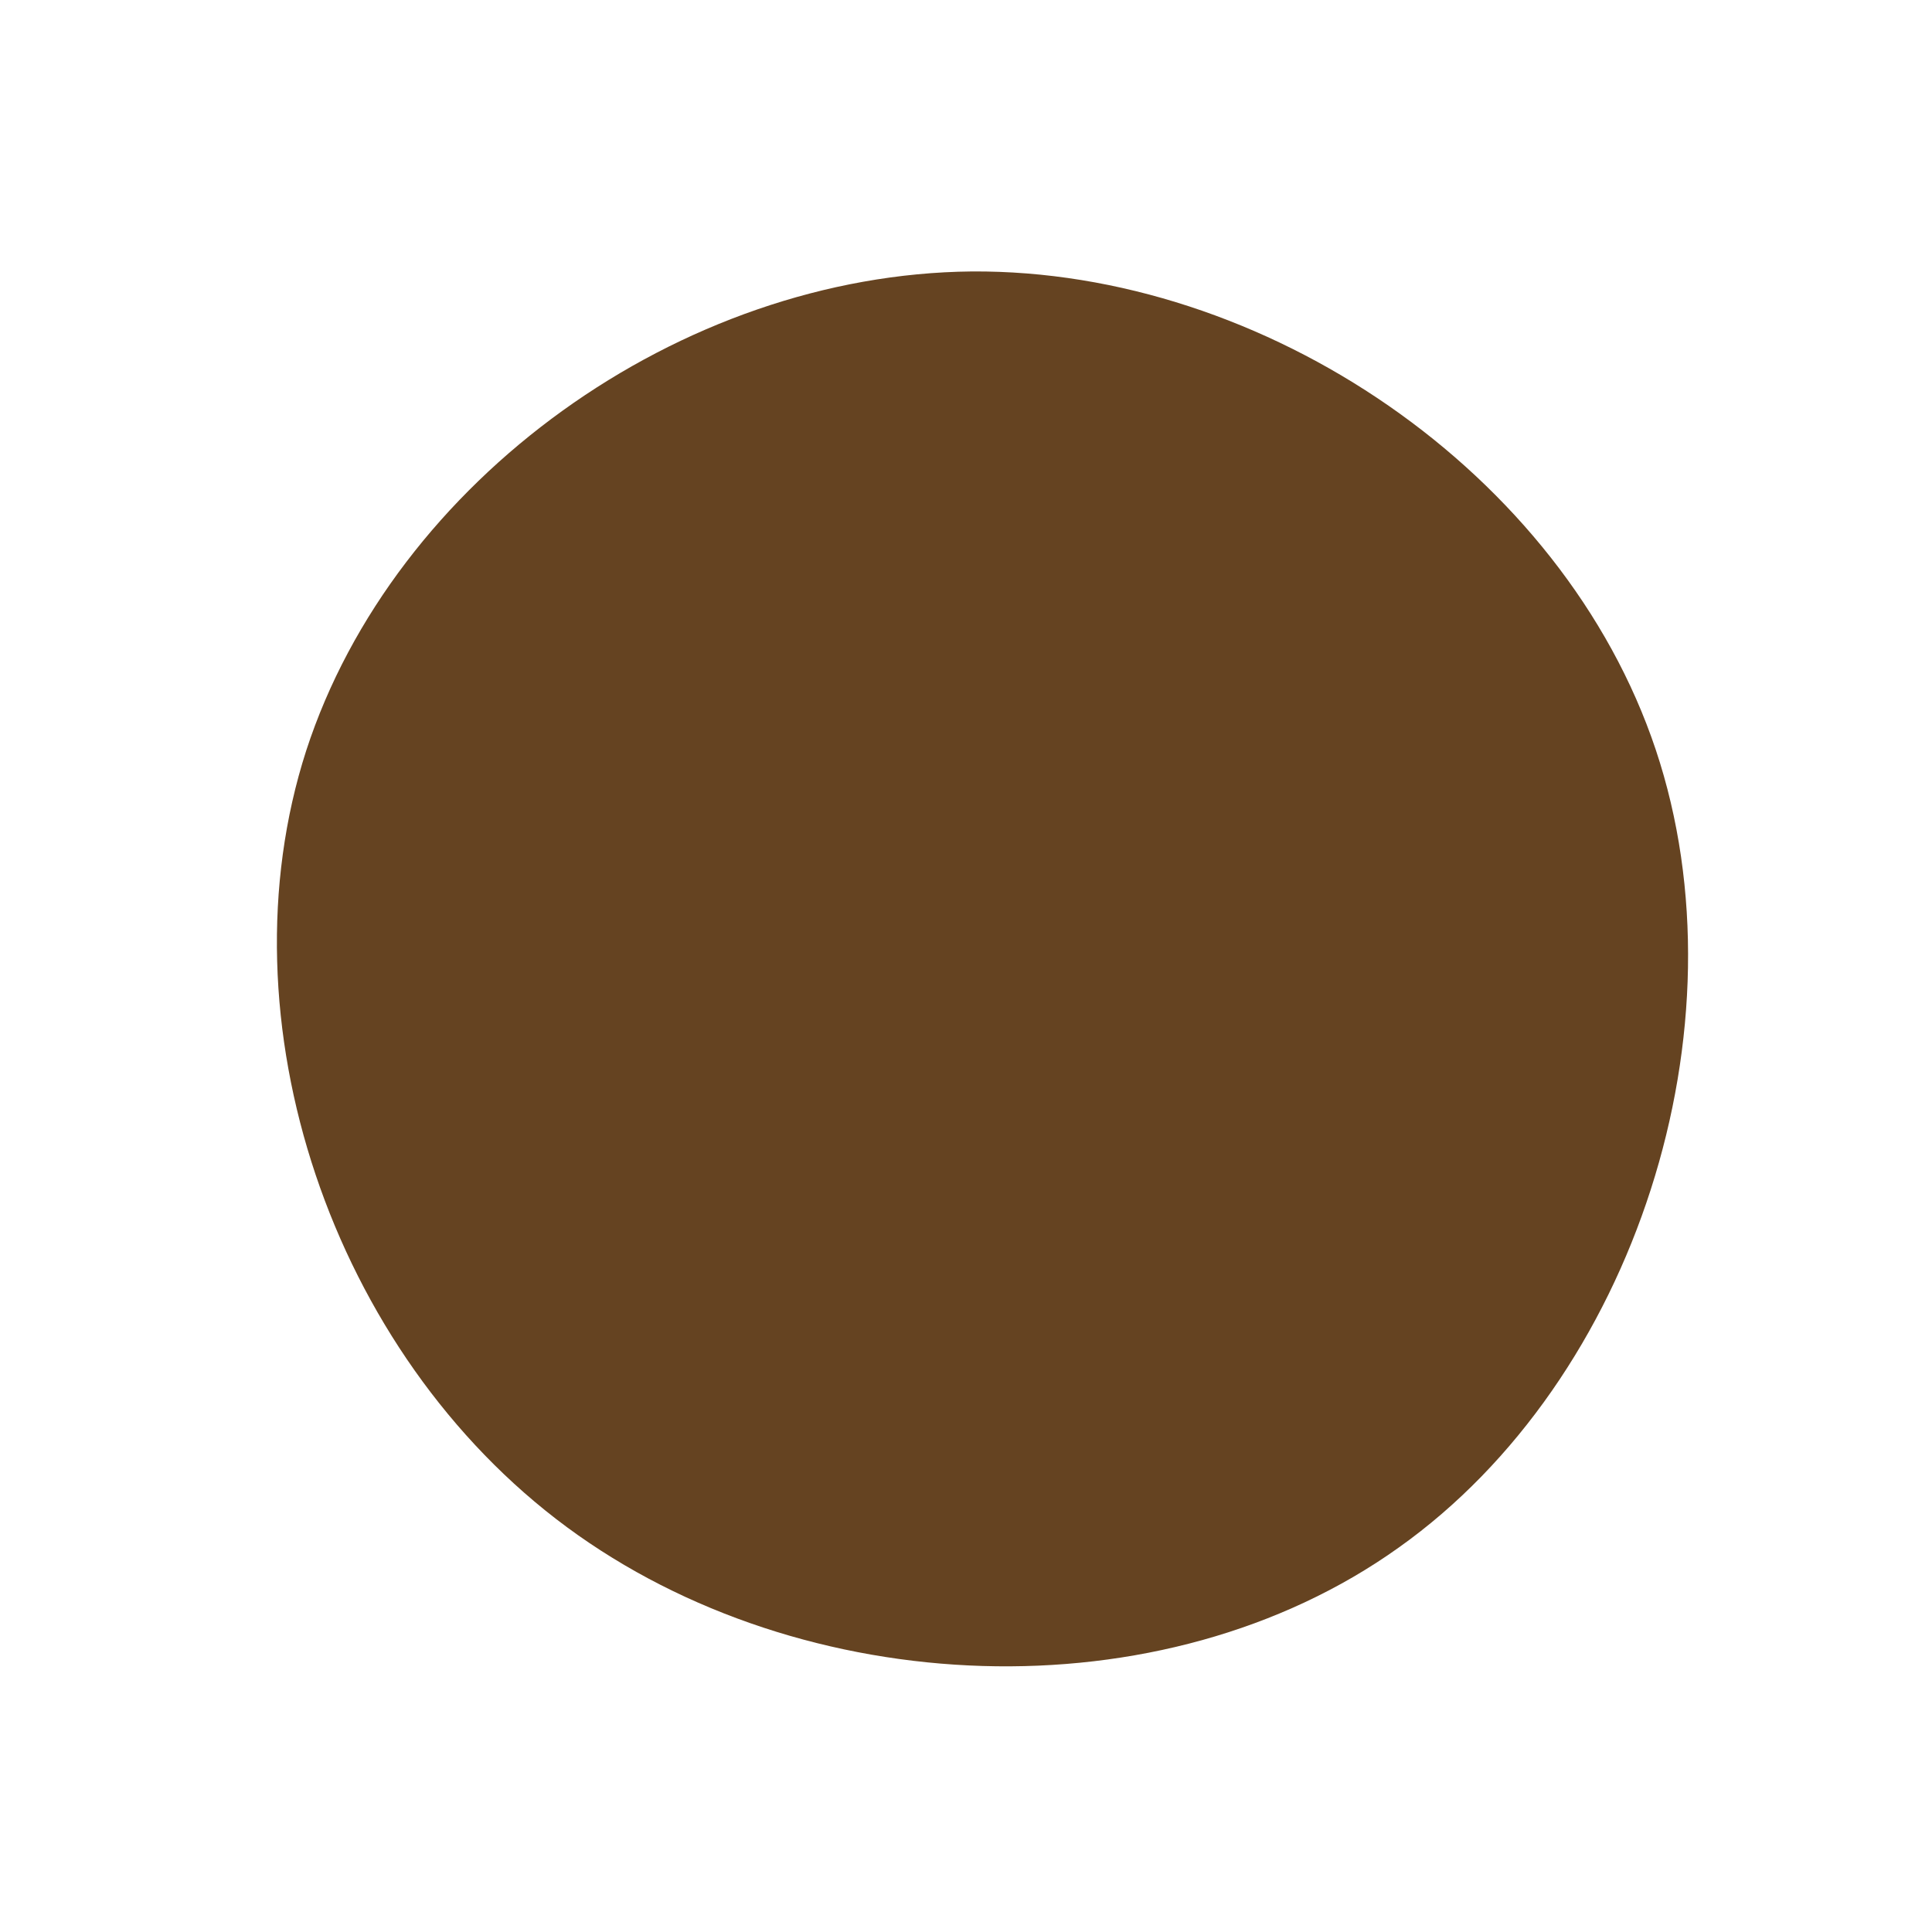 <?xml version="1.0" standalone="no"?>
<svg viewBox="0 0 200 200" xmlns="http://www.w3.org/2000/svg">
  <path fill="#654321" d="M71.4,-22.4C81,6.3,69.3,42.8,44.8,60.2C20.3,77.7,-16.9,76.1,-41.3,58.1C-65.7,40.1,-77.3,5.6,-68.3,-22.3C-59.2,-50.3,-29.6,-71.6,0.6,-71.9C30.9,-72.1,61.8,-51.1,71.4,-22.4Z" transform="translate(100 100)" />
</svg>
